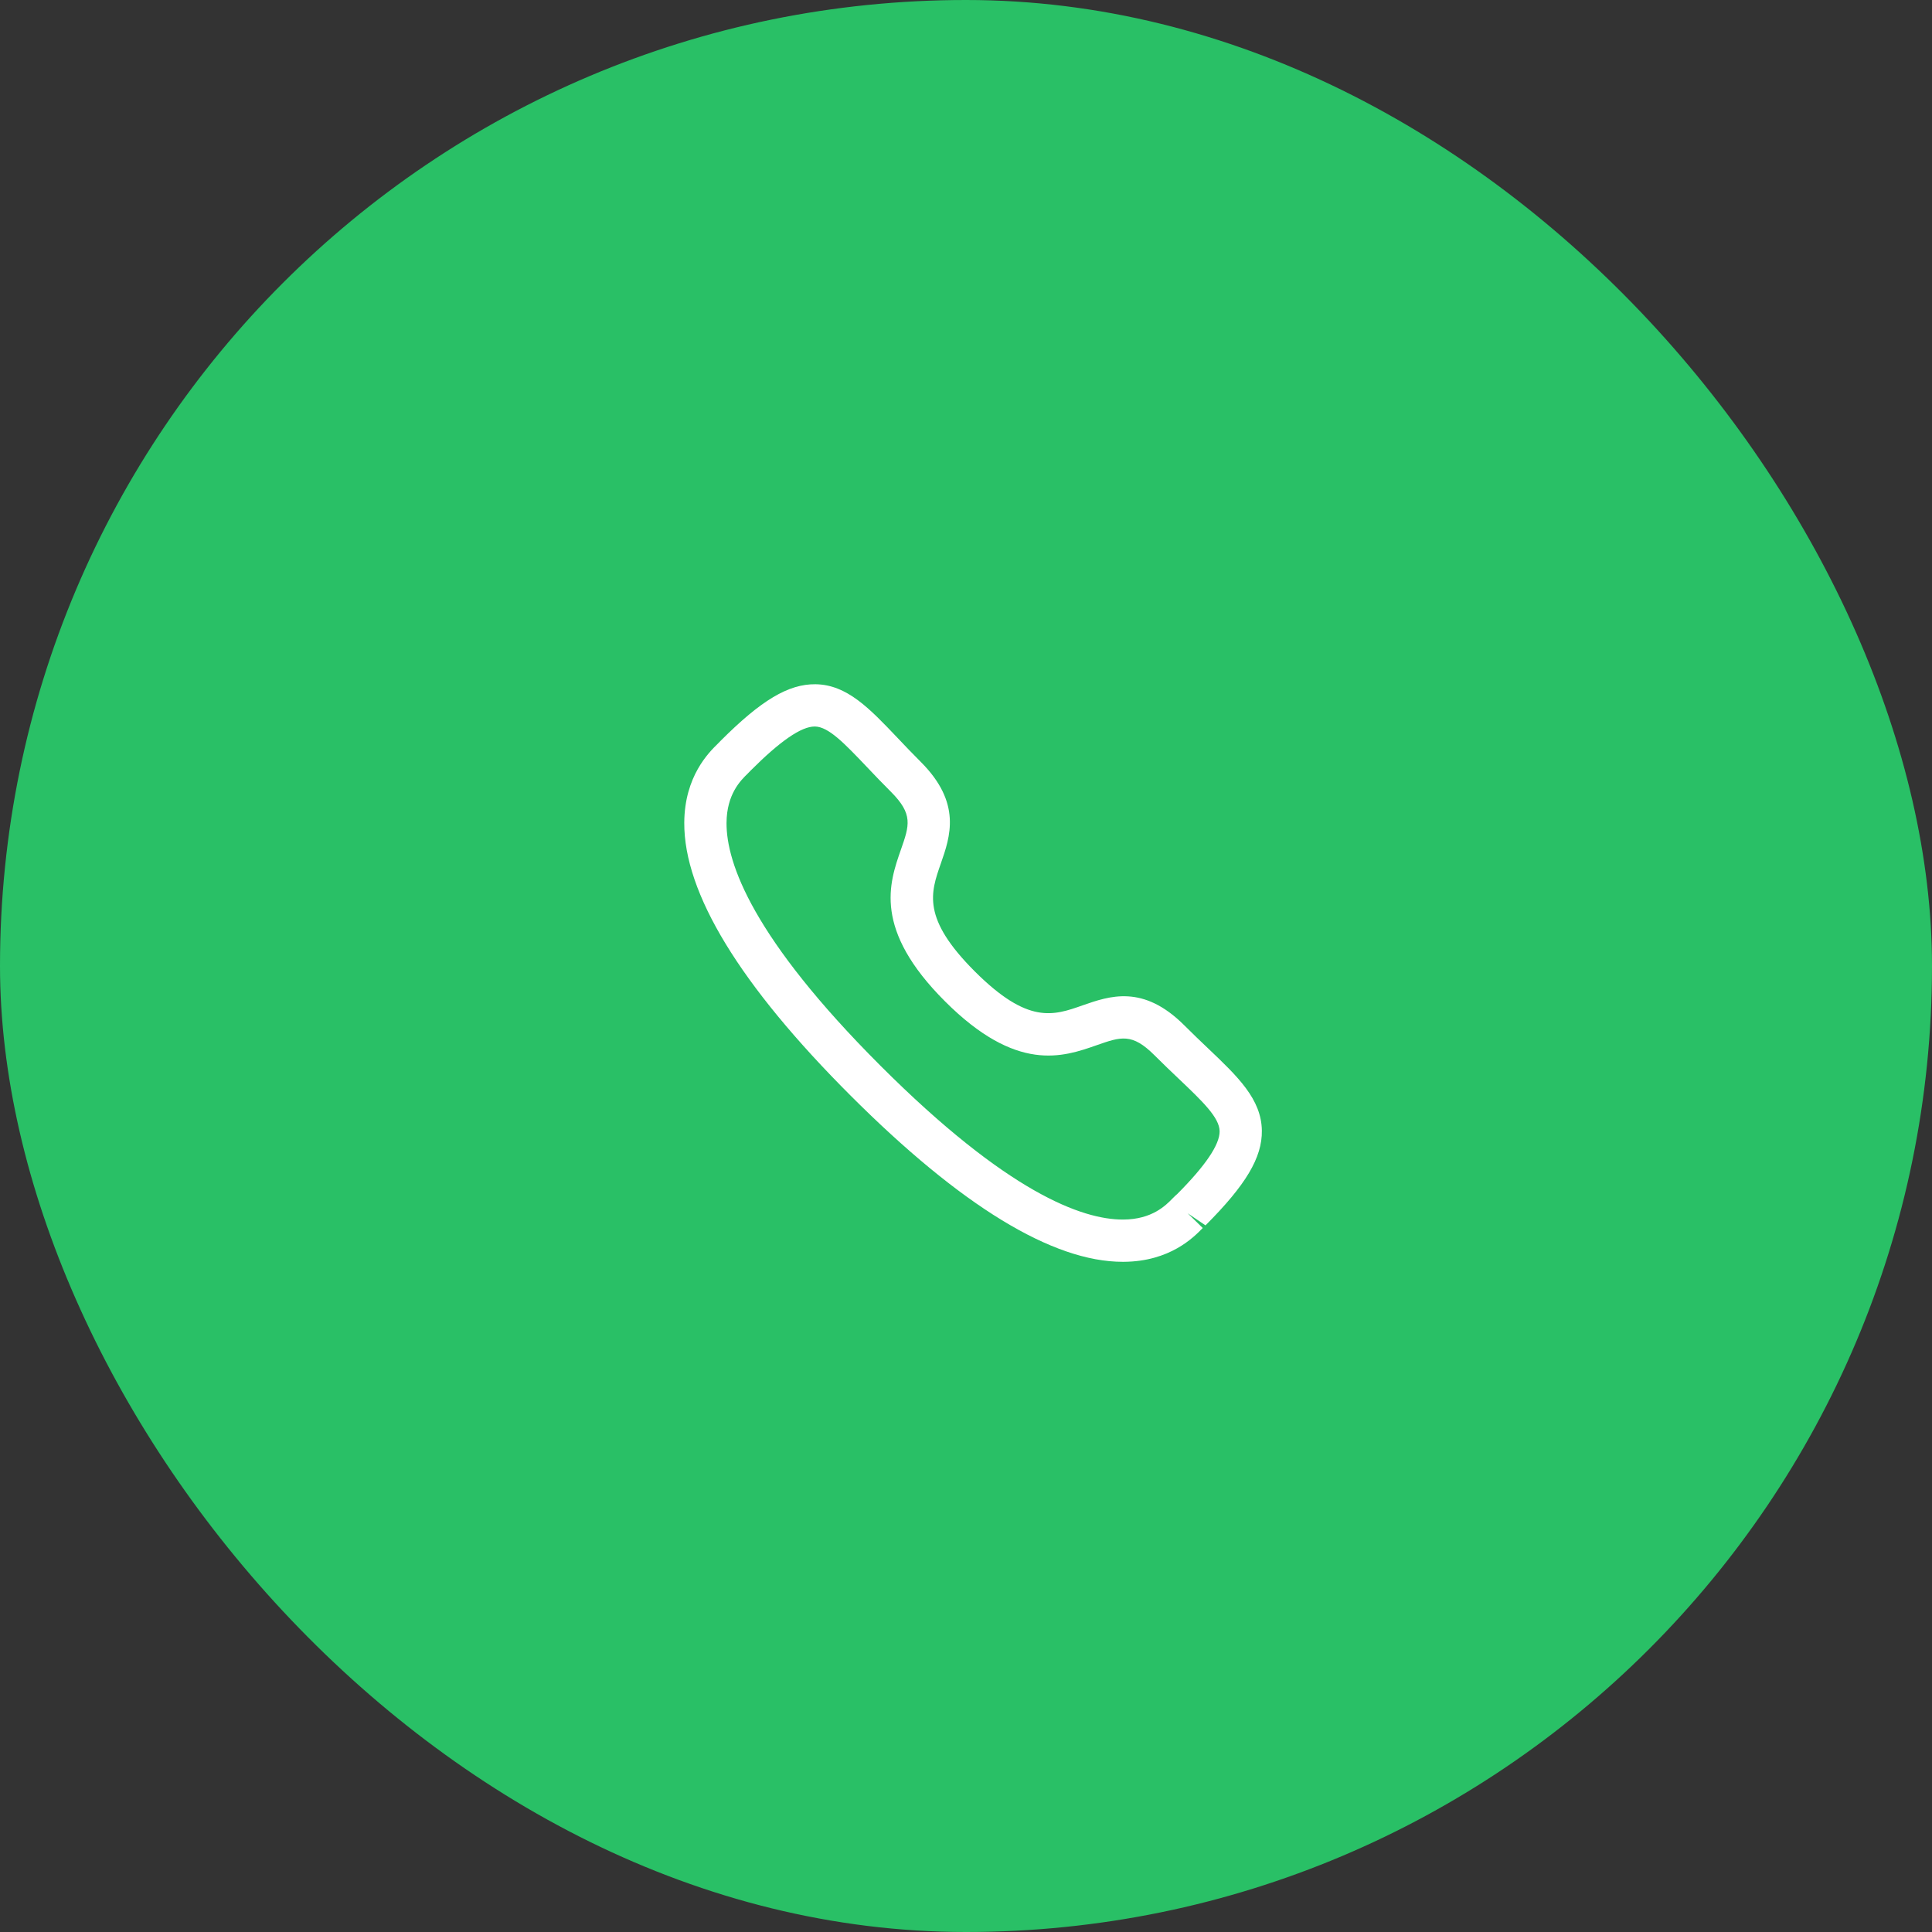 <svg width="80" height="80" viewBox="0 0 80 80" fill="none" xmlns="http://www.w3.org/2000/svg">
<rect x="0" y="0" width="80" height="80" fill="#333333" stroke="none"/>
<rect width="80" height="80" rx="40" fill="#29C066"/>
<path fill-rule="evenodd" clip-rule="evenodd" d="M31.086 31.904C31.089 31.904 31.03 31.965 30.957 32.037C30.674 32.311 30.09 32.882 30.084 34.075C30.075 35.745 31.173 38.844 36.459 44.13C41.721 49.389 44.816 50.499 46.489 50.499H46.513C47.707 50.494 48.276 49.908 48.551 49.627C48.635 49.541 48.703 49.477 48.751 49.438C49.913 48.269 50.508 47.398 50.502 46.841C50.494 46.272 49.786 45.598 48.807 44.667C48.495 44.371 48.157 44.049 47.8 43.692C46.875 42.769 46.416 42.927 45.408 43.281C44.014 43.77 42.101 44.435 39.128 41.461C36.151 38.486 36.817 36.575 37.305 35.181C37.657 34.173 37.818 33.714 36.892 32.787C36.529 32.425 36.203 32.083 35.904 31.767C34.978 30.794 34.311 30.091 33.745 30.083H33.736C33.177 30.083 32.309 30.68 31.081 31.909C31.084 31.905 31.086 31.904 31.086 31.904ZM46.49 52.249C43.583 52.249 39.792 49.935 35.222 45.367C30.635 40.781 28.317 36.979 28.334 34.066C28.345 32.141 29.354 31.155 29.733 30.785C29.753 30.761 29.82 30.694 29.844 30.671C31.517 28.997 32.645 28.32 33.767 28.333C35.071 28.35 35.998 29.326 37.172 30.561C37.462 30.867 37.777 31.199 38.128 31.549C39.832 33.253 39.346 34.642 38.957 35.758C38.532 36.974 38.164 38.024 40.365 40.225C42.568 42.425 43.617 42.057 44.83 41.629C45.946 41.24 47.332 40.752 49.038 42.455C49.383 42.801 49.711 43.112 50.013 43.4C51.255 44.58 52.234 45.512 52.251 46.819C52.265 47.933 51.588 49.068 49.917 50.74L49.178 50.238L49.803 50.849C49.433 51.229 48.449 52.239 46.523 52.249H46.49Z" fill="white"/>
</svg>

